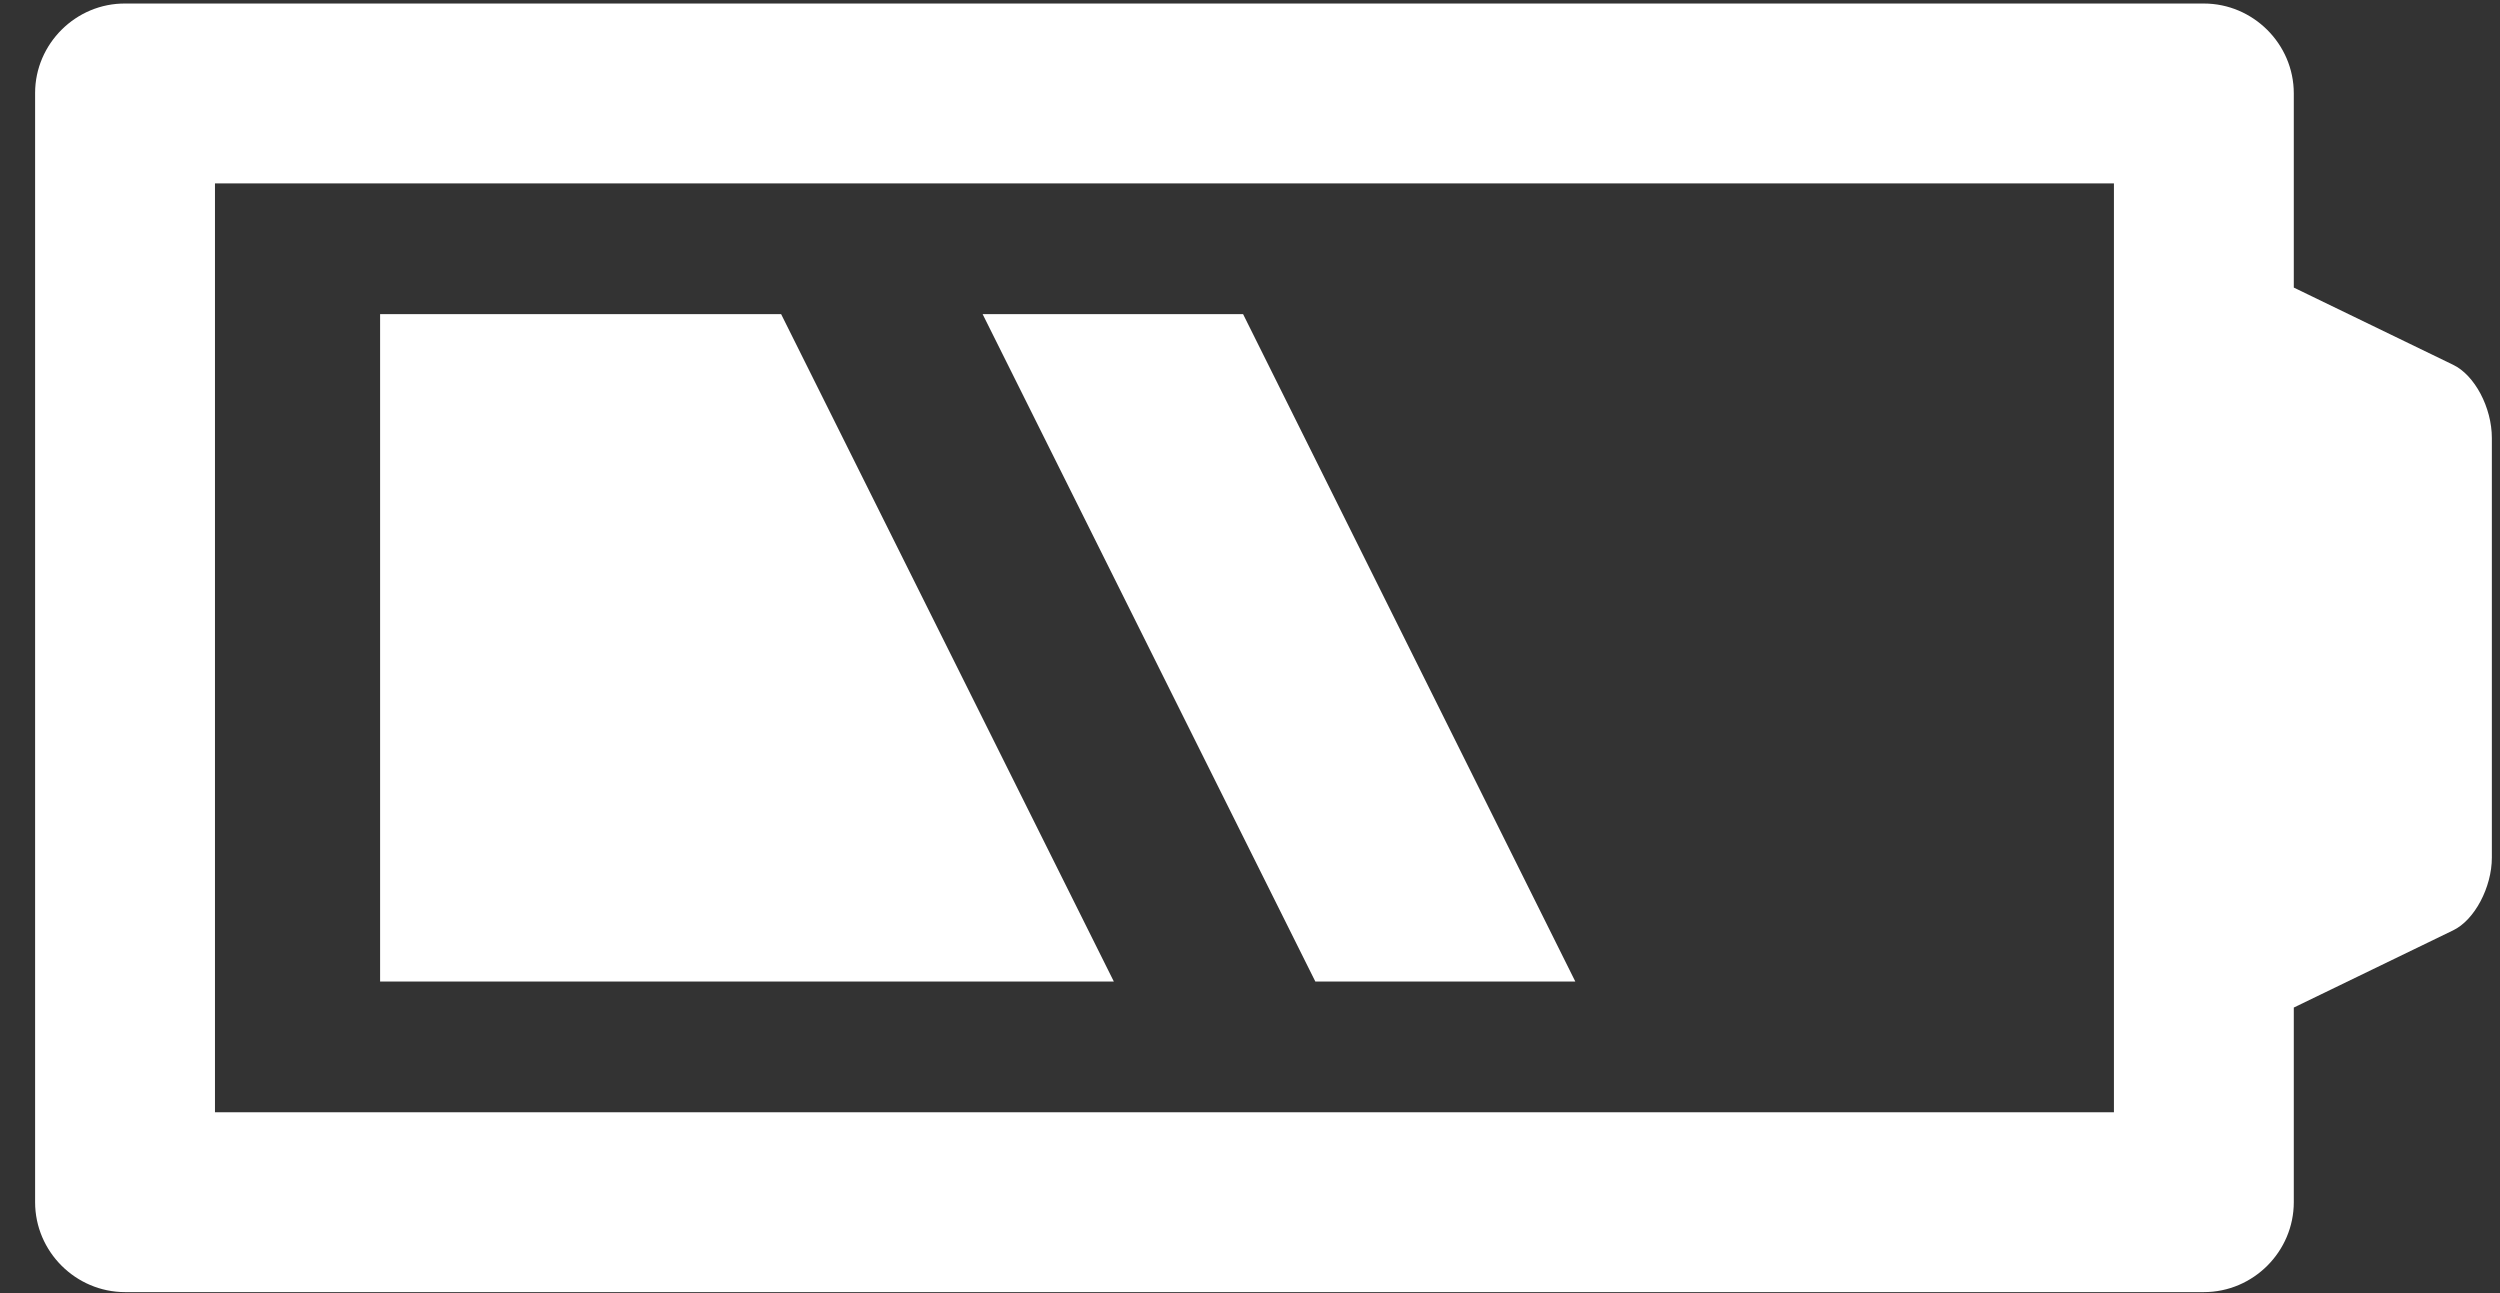 <svg xmlns="http://www.w3.org/2000/svg" xmlns:xlink="http://www.w3.org/1999/xlink" version="1.1" enable-background="new 0 0 500 500" xml:space="preserve" width="508.701" height="263.104"><rect width="100%" height="100%" fill="#333333" stroke="none"/><rect id="backgroundrect" width="100%" height="100%" x="0" y="0" fill="none" stroke="none" class=""/>

<g class="currentLayer"><title>Layer 1</title><g id="svg_1" class="">
	<path fill="#ffffff" d="M499.143,74.218 l-32.4,-15.7 v-39.5 c0,-10.1 -8.3,-18.3 -18.3,-18.3 H25.543 C15.443,0.618 7.143,8.918 7.143,18.918 v225.7 c0,10.1 8.3,18.3 18.3,18.3 h423 c10.1,0 18.3,-8.3 18.3,-18.3 v-39.6 l32.4,-15.7 c4.4,-2.1 7.9,-8.8 7.9,-14.8 v-31.8 c0,-6 0,-10.9 0,-10.9 s0,-4.9 0,-10.9 v-31.8 C507.043,82.918 503.543,76.318 499.143,74.218 zM430.143,208.018 v18.3 h-18.3 H62.143 H43.743 v-18.3 V55.618 v-18.3 H62.143 h368 V208.018 z" id="svg_2"/>
	<polygon fill="#ffffff" points="158.943,63.918 77.343,63.918 77.343,199.718 226.643,199.718 " id="svg_3"/>
	<polygon fill="#ffffff" points="320.543,199.718 252.943,63.918 199.943,63.918 267.643,199.718 " id="svg_4"/>
</g></g></svg>